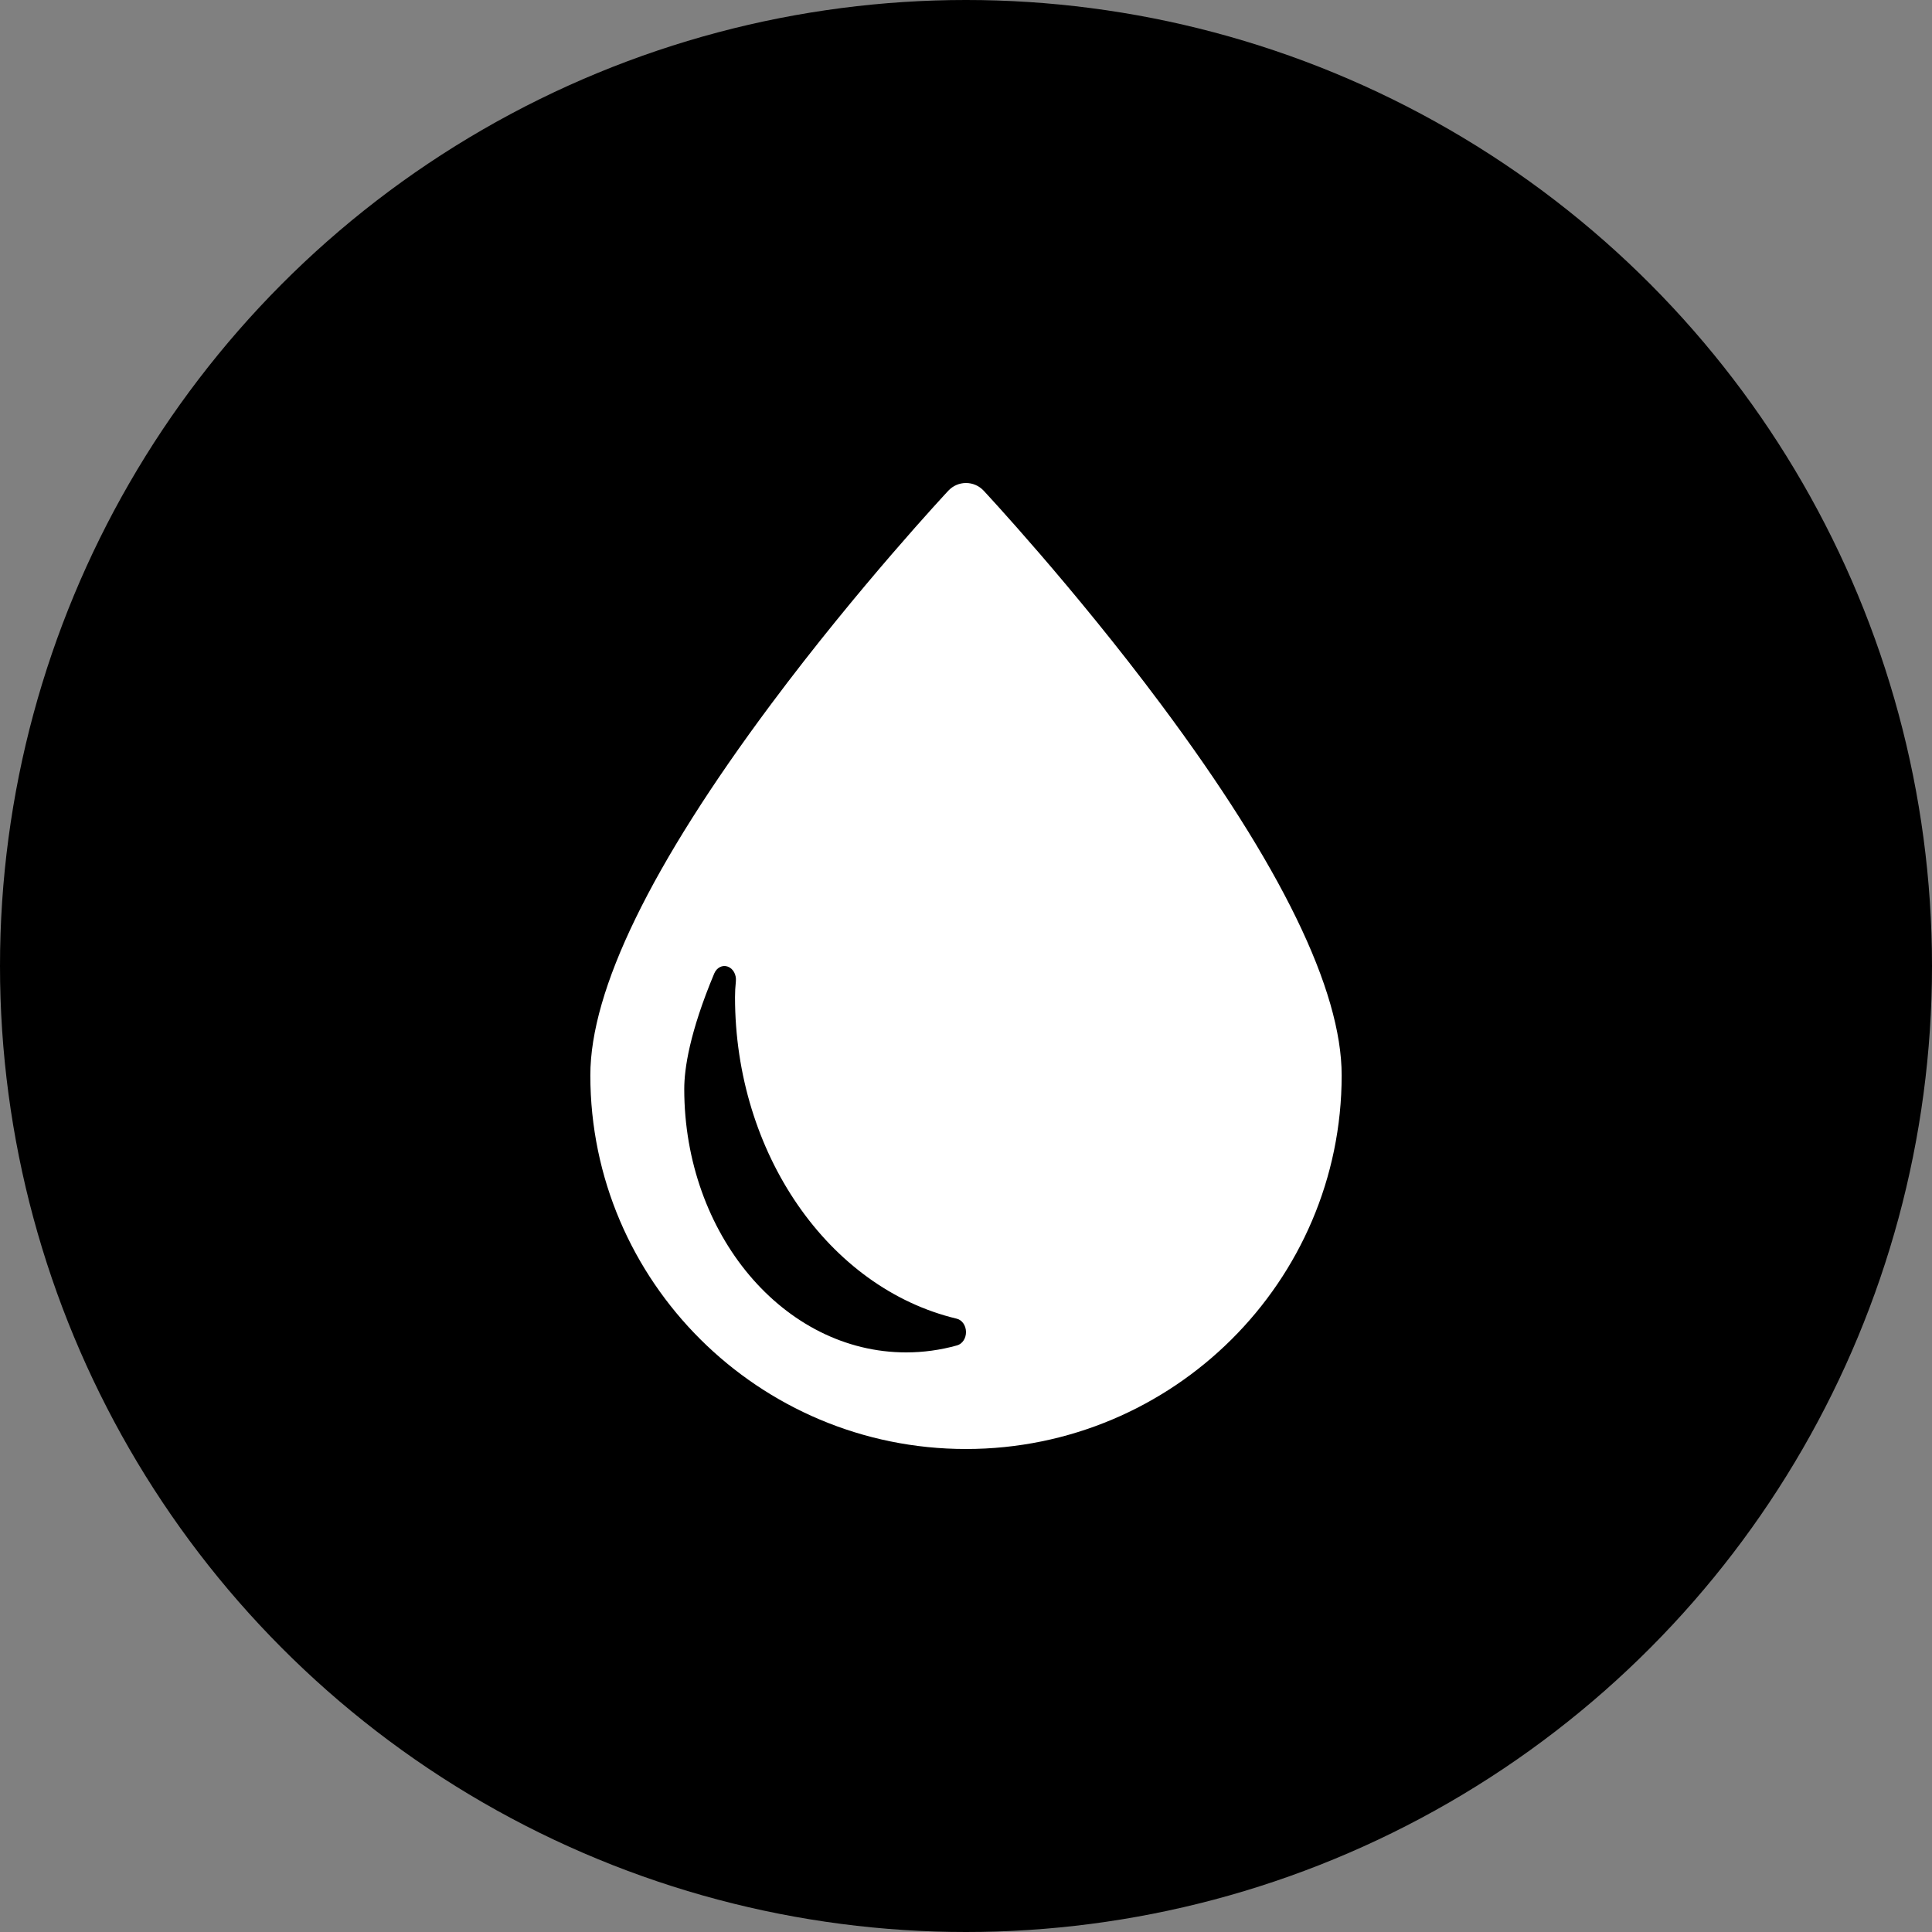 <?xml version="1.0" encoding="UTF-8"?>
<svg width="36px" height="36px" viewBox="0 0 36 36" version="1.1" xmlns="http://www.w3.org/2000/svg" xmlns:xlink="http://www.w3.org/1999/xlink">
    <rect x="0" y="0" width="36" height="36" fill="#808080" stroke="none"/>
    <title>Logos/Shadow/Commodities/Oil</title>
    <g id="Logos/Shadow/Commodities/Oil" stroke="none" stroke-width="1" fill="none" fill-rule="evenodd">
        <g id="Group">
            <circle id="Oval" fill="#000000" cx="18" cy="18" r="18"></circle>
            <path d="M21.635,13.126 C20.001,10.933 18.343,9.159 18.327,9.141 C18.242,9.051 18.124,9 18,9 C17.876,9 17.758,9.051 17.673,9.141 C17.656,9.159 15.999,10.933 14.364,13.126 C12.132,16.121 11,18.446 11,20.037 C11,23.876 14.14,27 18,27 C21.86,27 25,23.876 25,20.037 C25,18.446 23.868,16.121 21.635,13.126 Z M17.835,25.069 C17.525,25.156 17.205,25.2 16.884,25.2 C14.605,25.2 12.75,22.998 12.75,20.292 C12.75,19.919 12.847,19.243 13.308,18.141 C13.354,18.03 13.461,17.975 13.56,18.011 C13.66,18.046 13.724,18.161 13.712,18.284 C13.701,18.39 13.696,18.49 13.696,18.581 C13.696,21.482 15.434,24.002 17.828,24.572 C17.927,24.596 17.998,24.698 18,24.817 C18.002,24.937 17.933,25.041 17.835,25.069 Z" id="Shape" fill="#FFFFFF" fill-rule="nonzero"></path>
        </g>
    </g>
</svg>